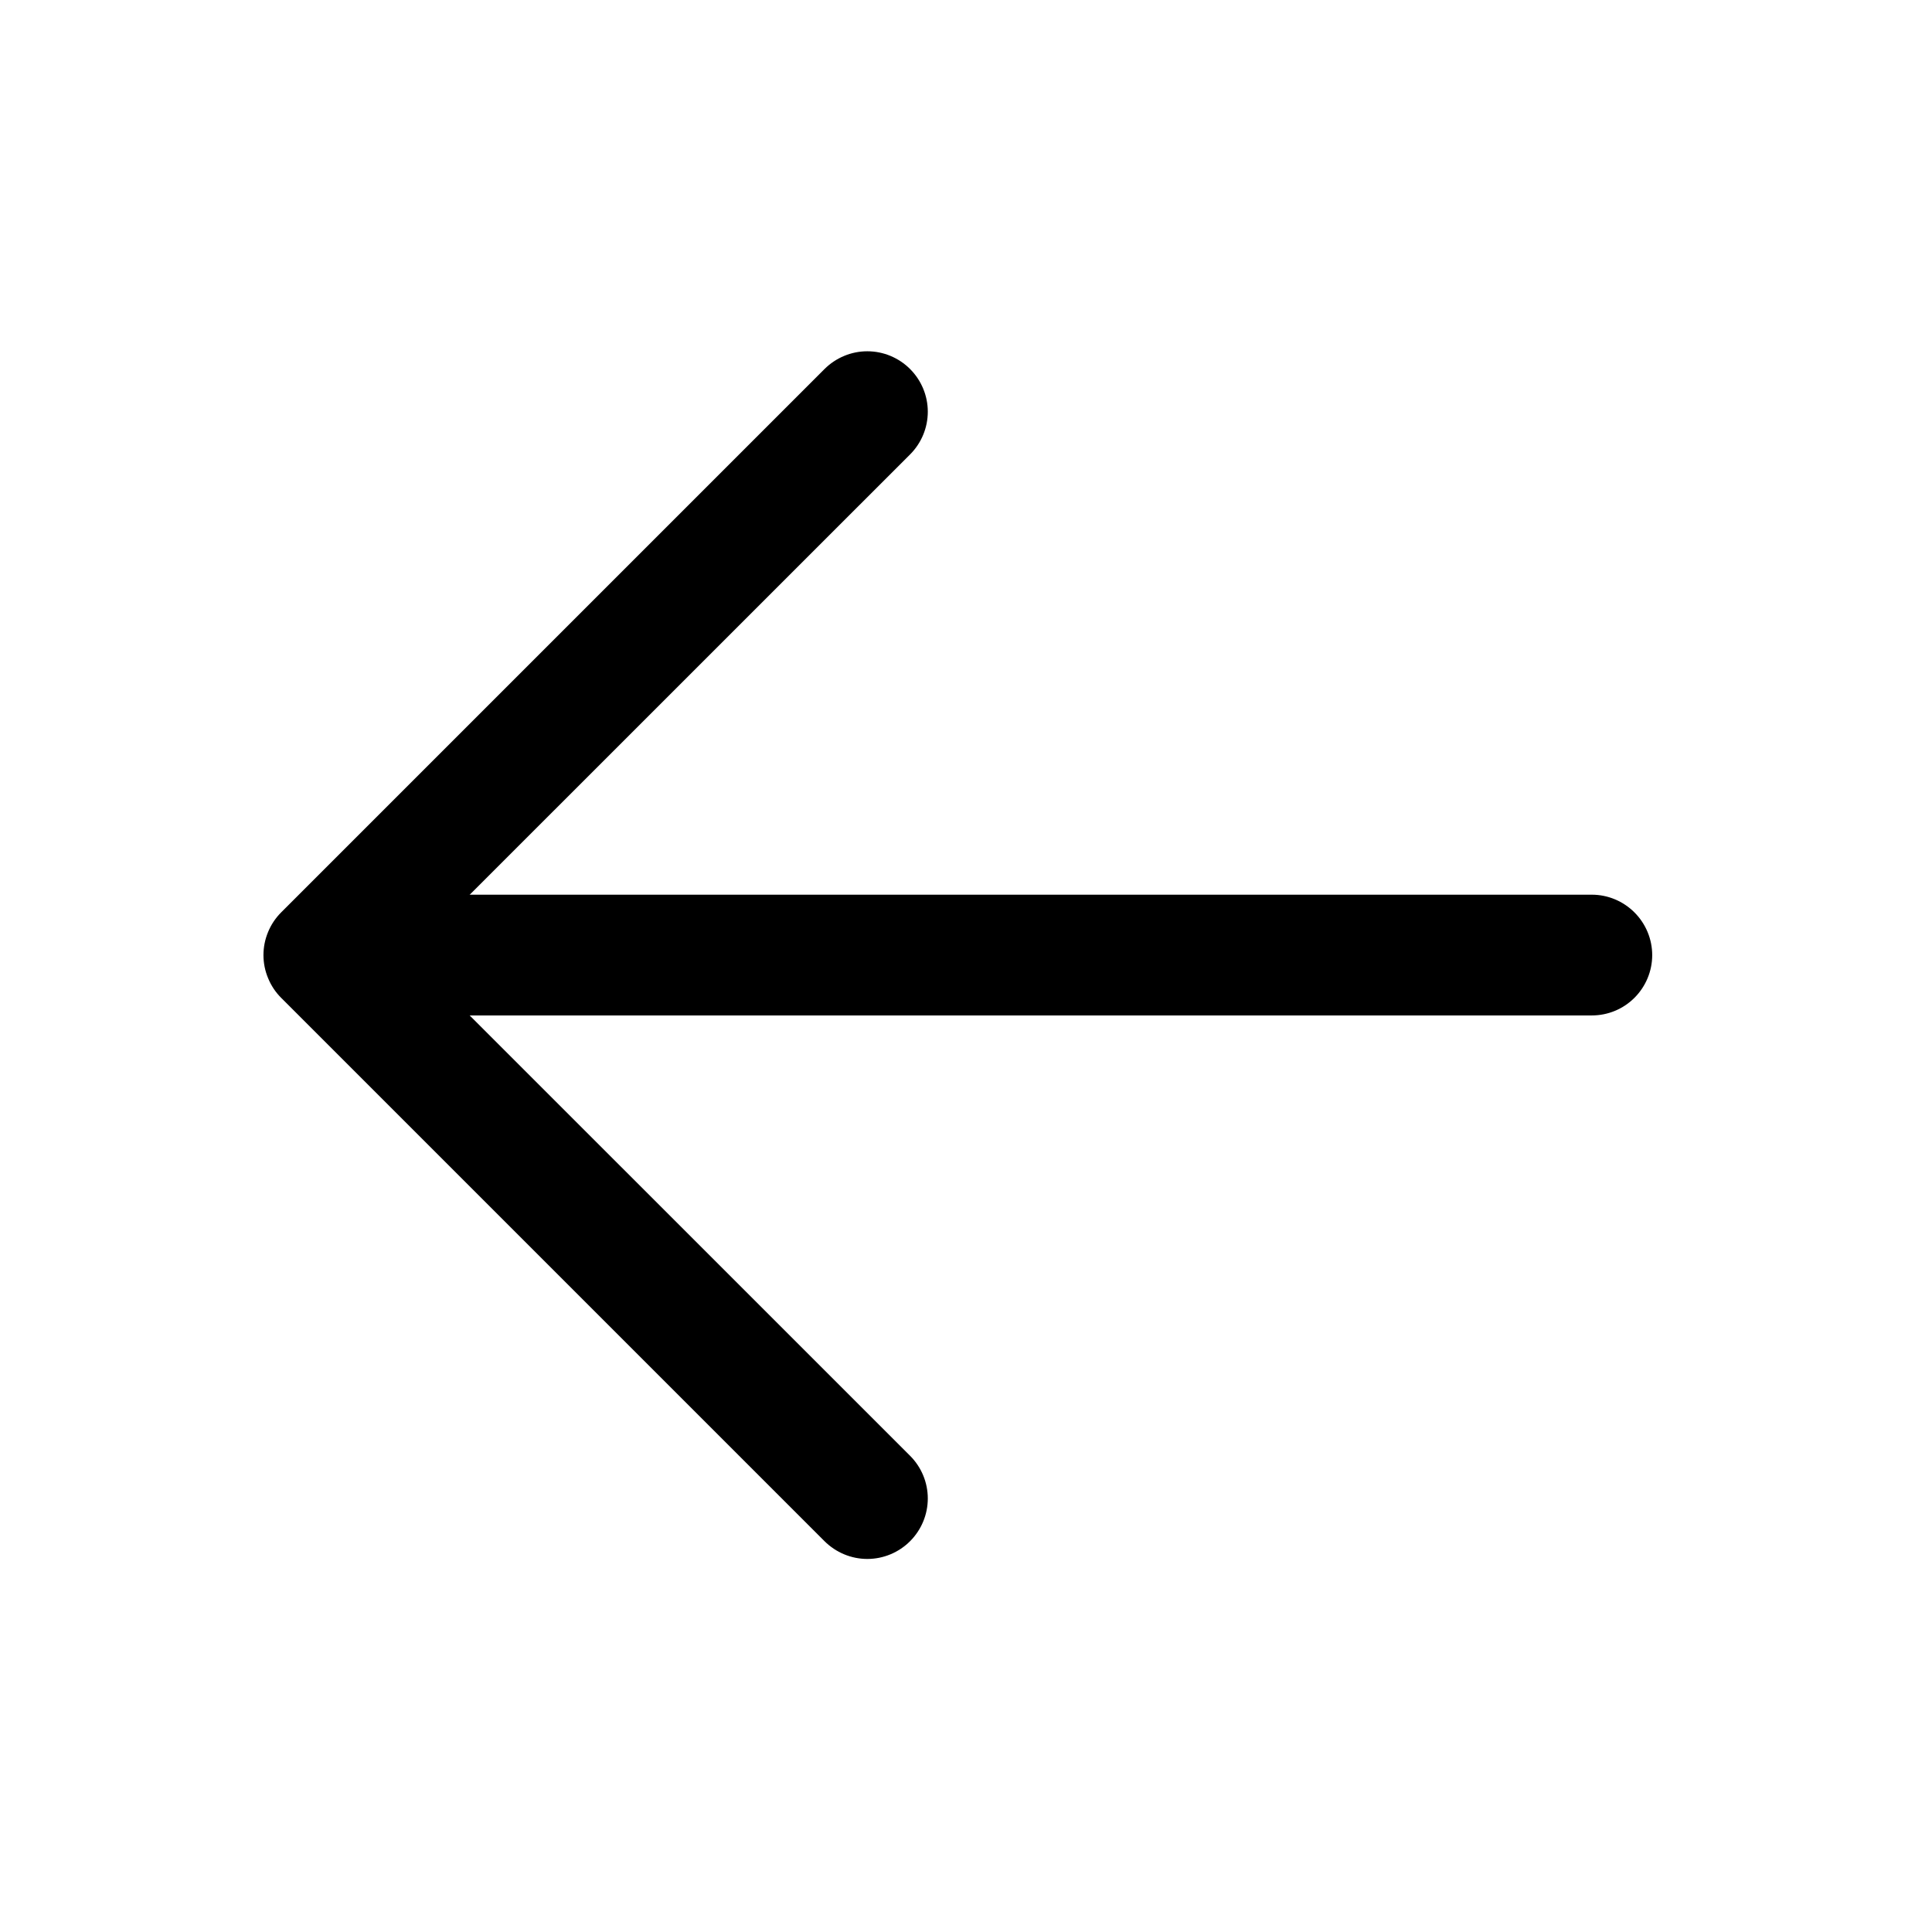 <svg width="22" height="22" viewBox="0 0 22 22" fill="none" xmlns="http://www.w3.org/2000/svg">
<path d="M4.376 10.188H18.126C18.309 10.188 18.483 10.261 18.612 10.39C18.741 10.519 18.814 10.694 18.814 10.876C18.814 11.058 18.741 11.233 18.612 11.362C18.483 11.491 18.309 11.563 18.126 11.563H4.376C4.194 11.563 4.019 11.491 3.89 11.362C3.761 11.233 3.689 11.058 3.689 10.876C3.689 10.694 3.761 10.519 3.89 10.39C4.019 10.261 4.194 10.188 4.376 10.188Z" fill="black"/>
<path d="M4.661 10.876L10.363 16.577C10.492 16.706 10.565 16.881 10.565 17.063C10.565 17.246 10.492 17.421 10.363 17.55C10.234 17.679 10.059 17.752 9.876 17.752C9.694 17.752 9.519 17.679 9.389 17.55L3.202 11.363C3.138 11.299 3.087 11.223 3.053 11.139C3.018 11.056 3 10.966 3 10.876C3 10.785 3.018 10.696 3.053 10.612C3.087 10.529 3.138 10.453 3.202 10.389L9.389 4.202C9.519 4.073 9.694 4 9.876 4C10.059 4 10.234 4.073 10.363 4.202C10.492 4.331 10.565 4.506 10.565 4.688C10.565 4.871 10.492 5.046 10.363 5.175L4.661 10.876Z" fill="black"/>
</svg>
